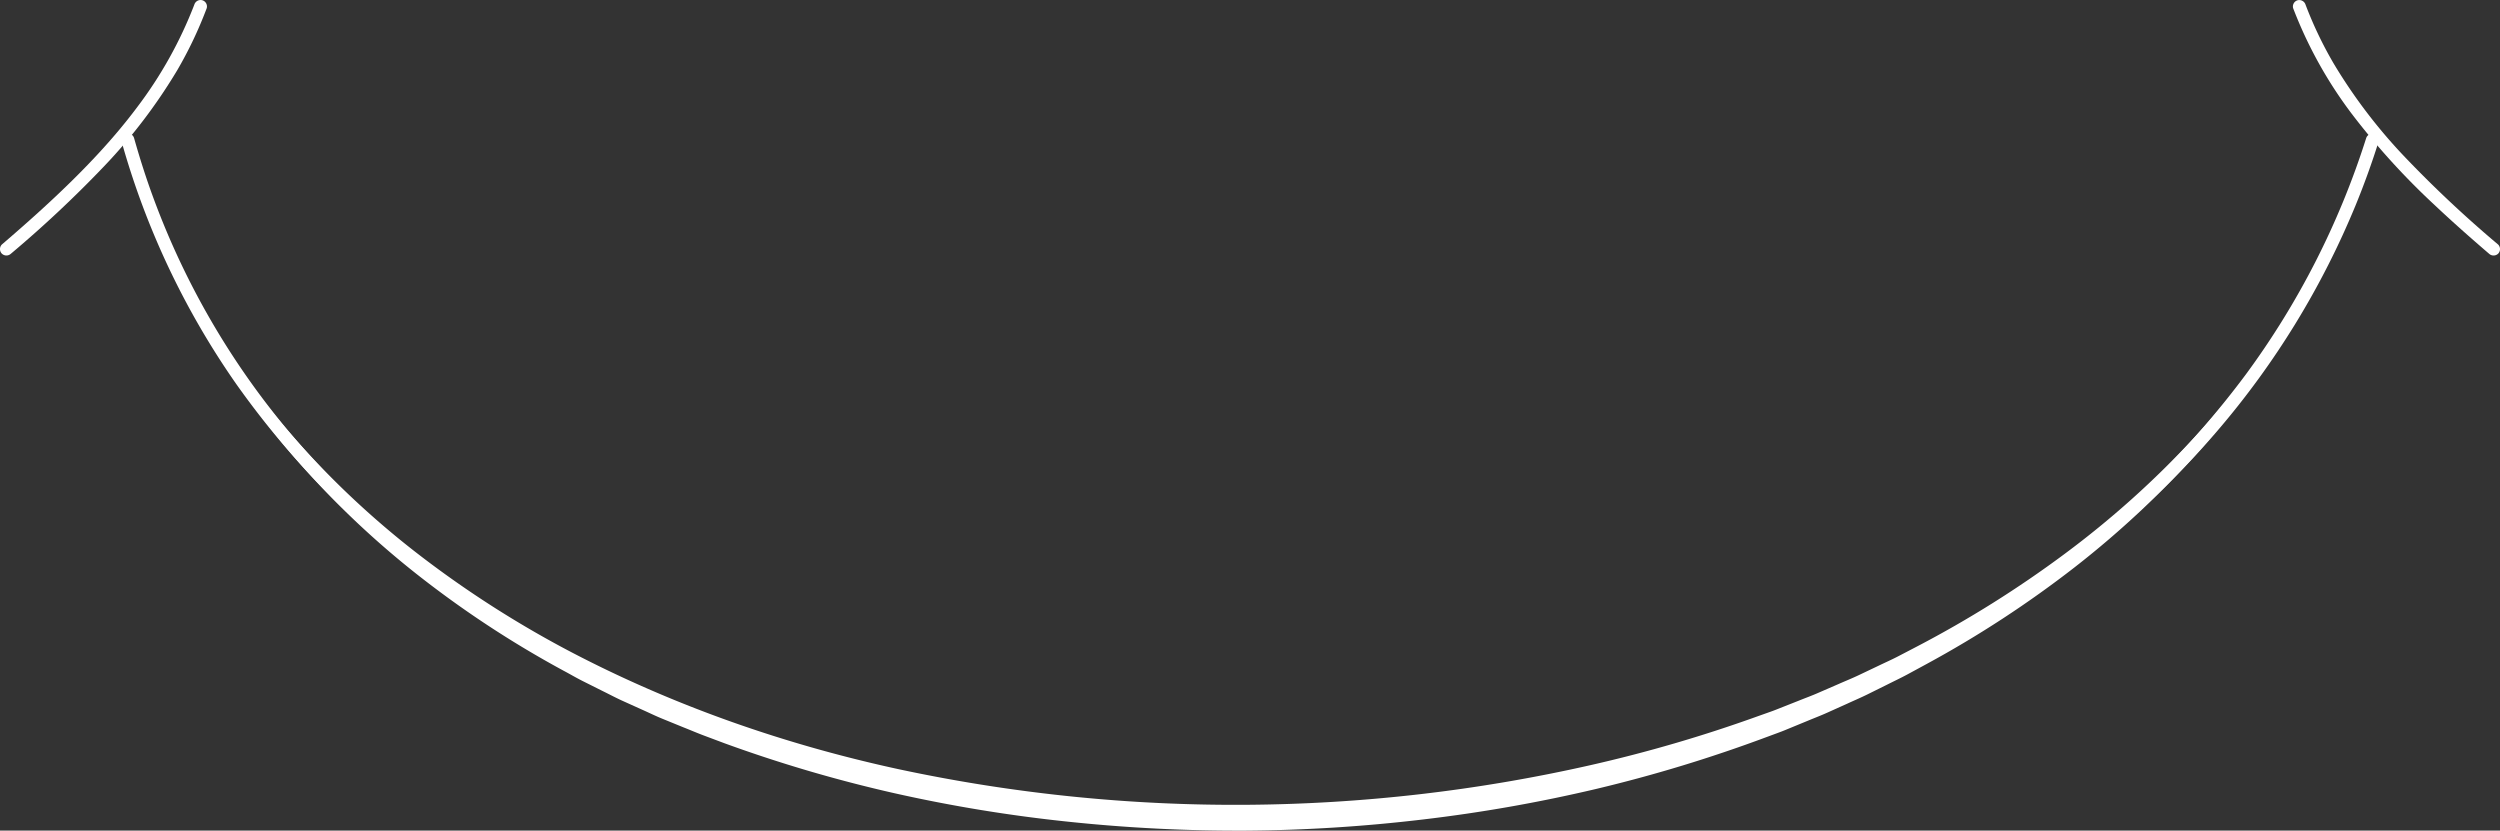 <svg id="Layer_1" data-name="Layer 1" xmlns="http://www.w3.org/2000/svg" viewBox="0 0 968.74 321.86"><rect x="0" y="0" width="968.74" height="321.86" fill="#333333" stroke="none"/><defs><style>.cls-1{fill:#fff;}</style></defs><path class="cls-1" d="M522.87,668.19A310,310,0,0,0,567.21,762a338.92,338.92,0,0,0,70.22,73.06A420,420,0,0,0,727.8,888a526.66,526.66,0,0,0,103.59,32.41A608.76,608.76,0,0,0,942.3,932.6a625.84,625.84,0,0,0,112-7.94,566.2,566.2,0,0,0,107.42-28.2,469.68,469.68,0,0,0,95.32-48c28.86-19.13,55.42-41.88,77.94-68.21a323.27,323.27,0,0,0,53.64-87.59q4.91-12,8.82-24.43c1-3.07-3.86-4.39-4.83-1.32a314.32,314.32,0,0,1-46.72,91.64,351.16,351.16,0,0,1-71.83,71.8,443.62,443.62,0,0,1-90.84,52.17,541.74,541.74,0,0,1-103.41,32.37A619.34,619.34,0,0,1,859,920.35a547.84,547.84,0,0,1-104.91-27.14,441.39,441.39,0,0,1-92.84-47.07,350.54,350.54,0,0,1-74.8-67.1,304.14,304.14,0,0,1-50.81-87.82c-3-8-5.6-16.13-7.92-24.35-.87-3.1-5.69-1.78-4.82,1.32Z" transform="translate(-475.75 -613.31)"/><path class="cls-1" d="M525.28,667.53l5.39,16.13,6.26,15.78c2.37,5.14,4.67,10.31,7.07,15.42l3.93,7.51,2,3.75c.67,1.24,1.26,2.52,2,3.72a312.67,312.67,0,0,0,39.32,54.85,344.31,344.31,0,0,0,49.55,45.63,404.9,404.9,0,0,0,56.91,36c39.88,20.77,82.73,35.65,126.68,45.14a623.25,623.25,0,0,0,267.81-1.69,549.2,549.2,0,0,0,64.72-18.93l4-1.42c1.33-.46,2.65-.95,3.95-1.48l7.84-3.1c2.61-1.06,5.25-2,7.82-3.15l7.74-3.36c2.57-1.14,5.18-2.18,7.72-3.39l7.61-3.62c2.53-1.22,5.11-2.36,7.6-3.65l7.48-3.9A427.1,427.1,0,0,0,1275.71,828a363.1,363.1,0,0,0,50.18-45,327.39,327.39,0,0,0,40.6-54c2.86-4.86,5.55-9.83,8.34-14.75,2.55-5,5-10.13,7.53-15.19l6.75-15.58,5.91-16-5.2,16.21-6.08,15.92c-2.32,5.19-4.61,10.4-7,15.56-2.62,5-5.15,10.15-7.85,15.17a324.16,324.16,0,0,1-39.35,55.84,365.93,365.93,0,0,1-49.85,46.93,419.14,419.14,0,0,1-57.37,37.49l-7.54,4.09c-2.52,1.36-5.11,2.57-7.66,3.86l-7.69,3.81c-2.56,1.27-5.19,2.38-7.79,3.58l-7.82,3.52c-2.61,1.18-5.28,2.18-7.92,3.29L1168,896c-1.32.56-2.66,1.06-4,1.55l-4,1.48A559.43,559.43,0,0,1,1094.34,919a593.54,593.54,0,0,1-67.5,11.89,615.81,615.81,0,0,1-68.4,4.29A628.59,628.59,0,0,1,890,931.75a581.82,581.82,0,0,1-67.65-11.07,542.2,542.2,0,0,1-65.78-19.33l-8-3c-2.68-1-5.3-2.14-8-3.2l-7.94-3.24c-2.65-1.07-5.22-2.33-7.83-3.5L717,884.89c-2.61-1.18-5.13-2.53-7.7-3.79l-7.67-3.84c-2.56-1.28-5-2.73-7.55-4.08a398.22,398.22,0,0,1-57.25-37.71,347.33,347.33,0,0,1-49.25-47.58,310.18,310.18,0,0,1-38-56.74c-.71-1.24-1.27-2.55-1.9-3.83l-1.84-3.85-3.68-7.71c-2.23-5.23-4.36-10.51-6.53-15.76L530,683.9Z" transform="translate(-475.75 -613.31)"/><path class="cls-1" d="M480,711.61a452.77,452.77,0,0,0,36.08-33.86,210.32,210.32,0,0,0,28.38-37.28,158.64,158.64,0,0,0,11.4-24,2.51,2.51,0,0,0-1.74-3.07,2.55,2.55,0,0,0-3.08,1.74,162.25,162.25,0,0,1-22.12,39.68c-9.38,12.55-20.28,23.94-31.67,34.67-6.76,6.37-13.73,12.52-20.78,18.57a2.52,2.52,0,0,0,0,3.54,2.54,2.54,0,0,0,3.53,0Z" transform="translate(-475.75 -613.31)"/><path class="cls-1" d="M1443.77,708.07a454,454,0,0,1-35.52-33.26,205.7,205.7,0,0,1-28-36.53,151.21,151.21,0,0,1-11.1-23.13,2.56,2.56,0,0,0-3.07-1.74,2.51,2.51,0,0,0-1.75,3.07A166.68,166.68,0,0,0,1387,657.35a277.91,277.91,0,0,0,32.14,35.4c6.86,6.47,13.93,12.72,21.09,18.86a2.57,2.57,0,0,0,3.54,0,2.53,2.53,0,0,0,0-3.54Z" transform="translate(-475.75 -613.31)"/></svg>